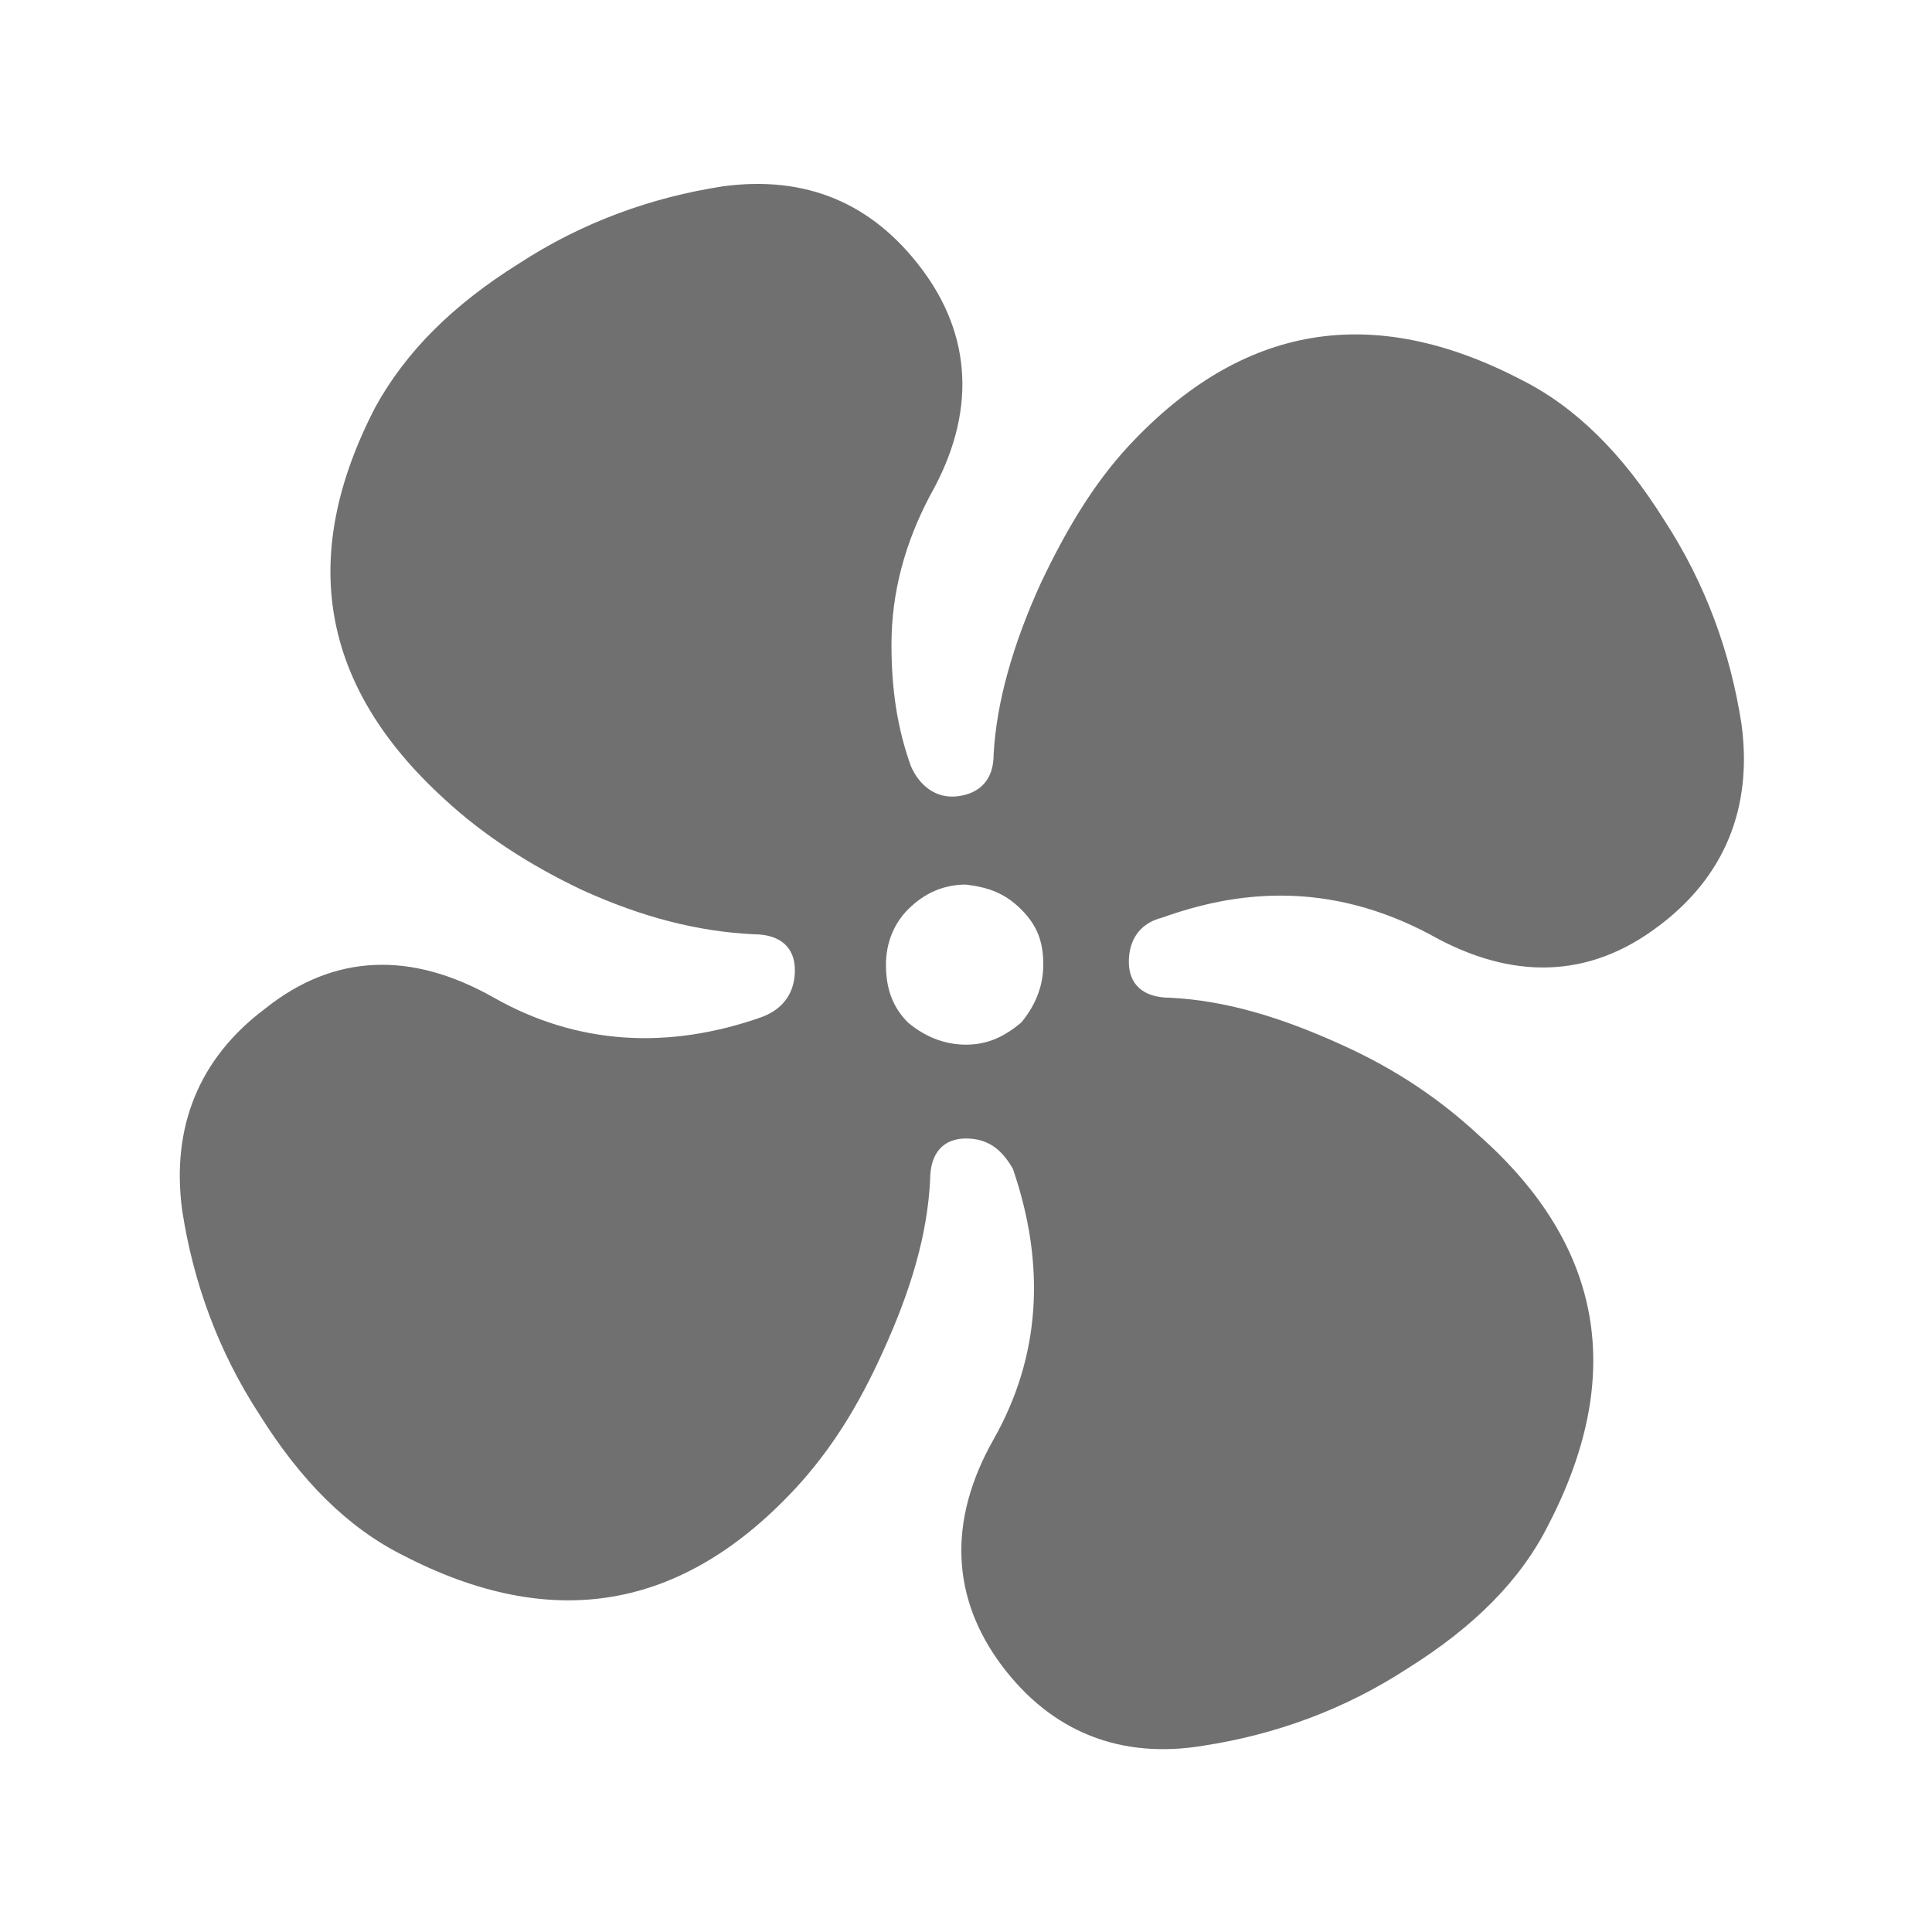 <svg t="1658060209592" class="icon" viewBox="0 0 1024 1024" version="1.1" xmlns="http://www.w3.org/2000/svg" p-id="9319" height="200" width="200"><path d="M261.851 528.823c-43.886-24.869-84.846-23.406-121.417 5.851-35.109 26.331-49.737 62.903-43.886 106.789 5.851 38.034 19.017 74.606 40.96 108.251 21.943 35.109 46.811 59.977 76.069 74.606 78.994 40.96 147.749 29.257 207.726-35.109 19.017-20.48 33.646-43.886 46.811-73.143 14.629-32.183 23.406-61.44 24.869-90.697 0-14.629 7.314-21.943 19.017-21.943s19.017 5.851 24.869 16.091c17.554 51.2 14.629 99.474-10.24 143.36-24.869 43.886-21.943 84.846 4.389 119.954 26.331 35.109 62.903 49.737 106.789 42.423 38.034-5.851 74.606-19.017 108.251-40.96 35.109-21.943 59.977-46.811 74.606-76.069 40.96-78.994 29.257-147.749-36.571-206.263-20.48-19.017-43.886-35.109-73.143-48.274-32.183-14.629-61.44-23.406-90.697-24.869-14.629 0-21.943-7.314-21.943-19.017s5.851-20.48 17.554-23.406c20.48-7.314 40.96-11.703 62.903-11.703 27.794 0 54.126 7.314 78.994 20.48 43.886 24.869 84.846 23.406 121.417-4.389 35.109-26.331 49.737-62.903 43.886-106.789-5.851-38.034-19.017-74.606-40.96-108.251-21.943-35.109-46.811-59.977-76.069-74.606-78.994-40.96-147.749-29.257-207.726 35.109-19.017 20.48-33.646 45.349-46.811 73.143-14.629 32.183-23.406 62.903-24.869 90.697 0 13.166-7.314 20.48-19.017 21.943s-20.48-5.851-24.869-16.091c-7.314-20.48-10.24-40.96-10.24-64.366 0-27.794 7.314-54.126 20.48-78.994 24.869-43.886 21.943-84.846-4.389-119.954-26.331-35.109-61.44-49.737-105.326-43.886-38.034 5.851-74.606 19.017-108.251 40.96-35.109 21.943-59.977 46.811-76.069 76.069-40.96 78.994-29.257 147.749 36.571 207.726 20.48 19.017 45.349 35.109 73.143 48.274 32.183 14.629 61.44 21.943 90.697 23.406 14.629 0 21.943 7.314 21.943 19.017s-5.851 20.48-17.554 24.869c-49.737 17.554-98.011 14.629-141.897-10.24m279.406-46.811c8.777 8.777 11.703 17.554 11.703 29.257s-4.389 21.943-11.703 30.72c-8.777 7.314-17.554 11.703-29.257 11.703s-21.943-4.389-30.72-11.703c-8.777-8.777-11.703-19.017-11.703-30.72s4.389-21.943 11.703-29.257c8.777-8.777 19.017-13.166 30.72-13.166 11.703 1.463 20.48 4.389 29.257 13.166z" p-id="9320" fill="#707070"></path></svg>